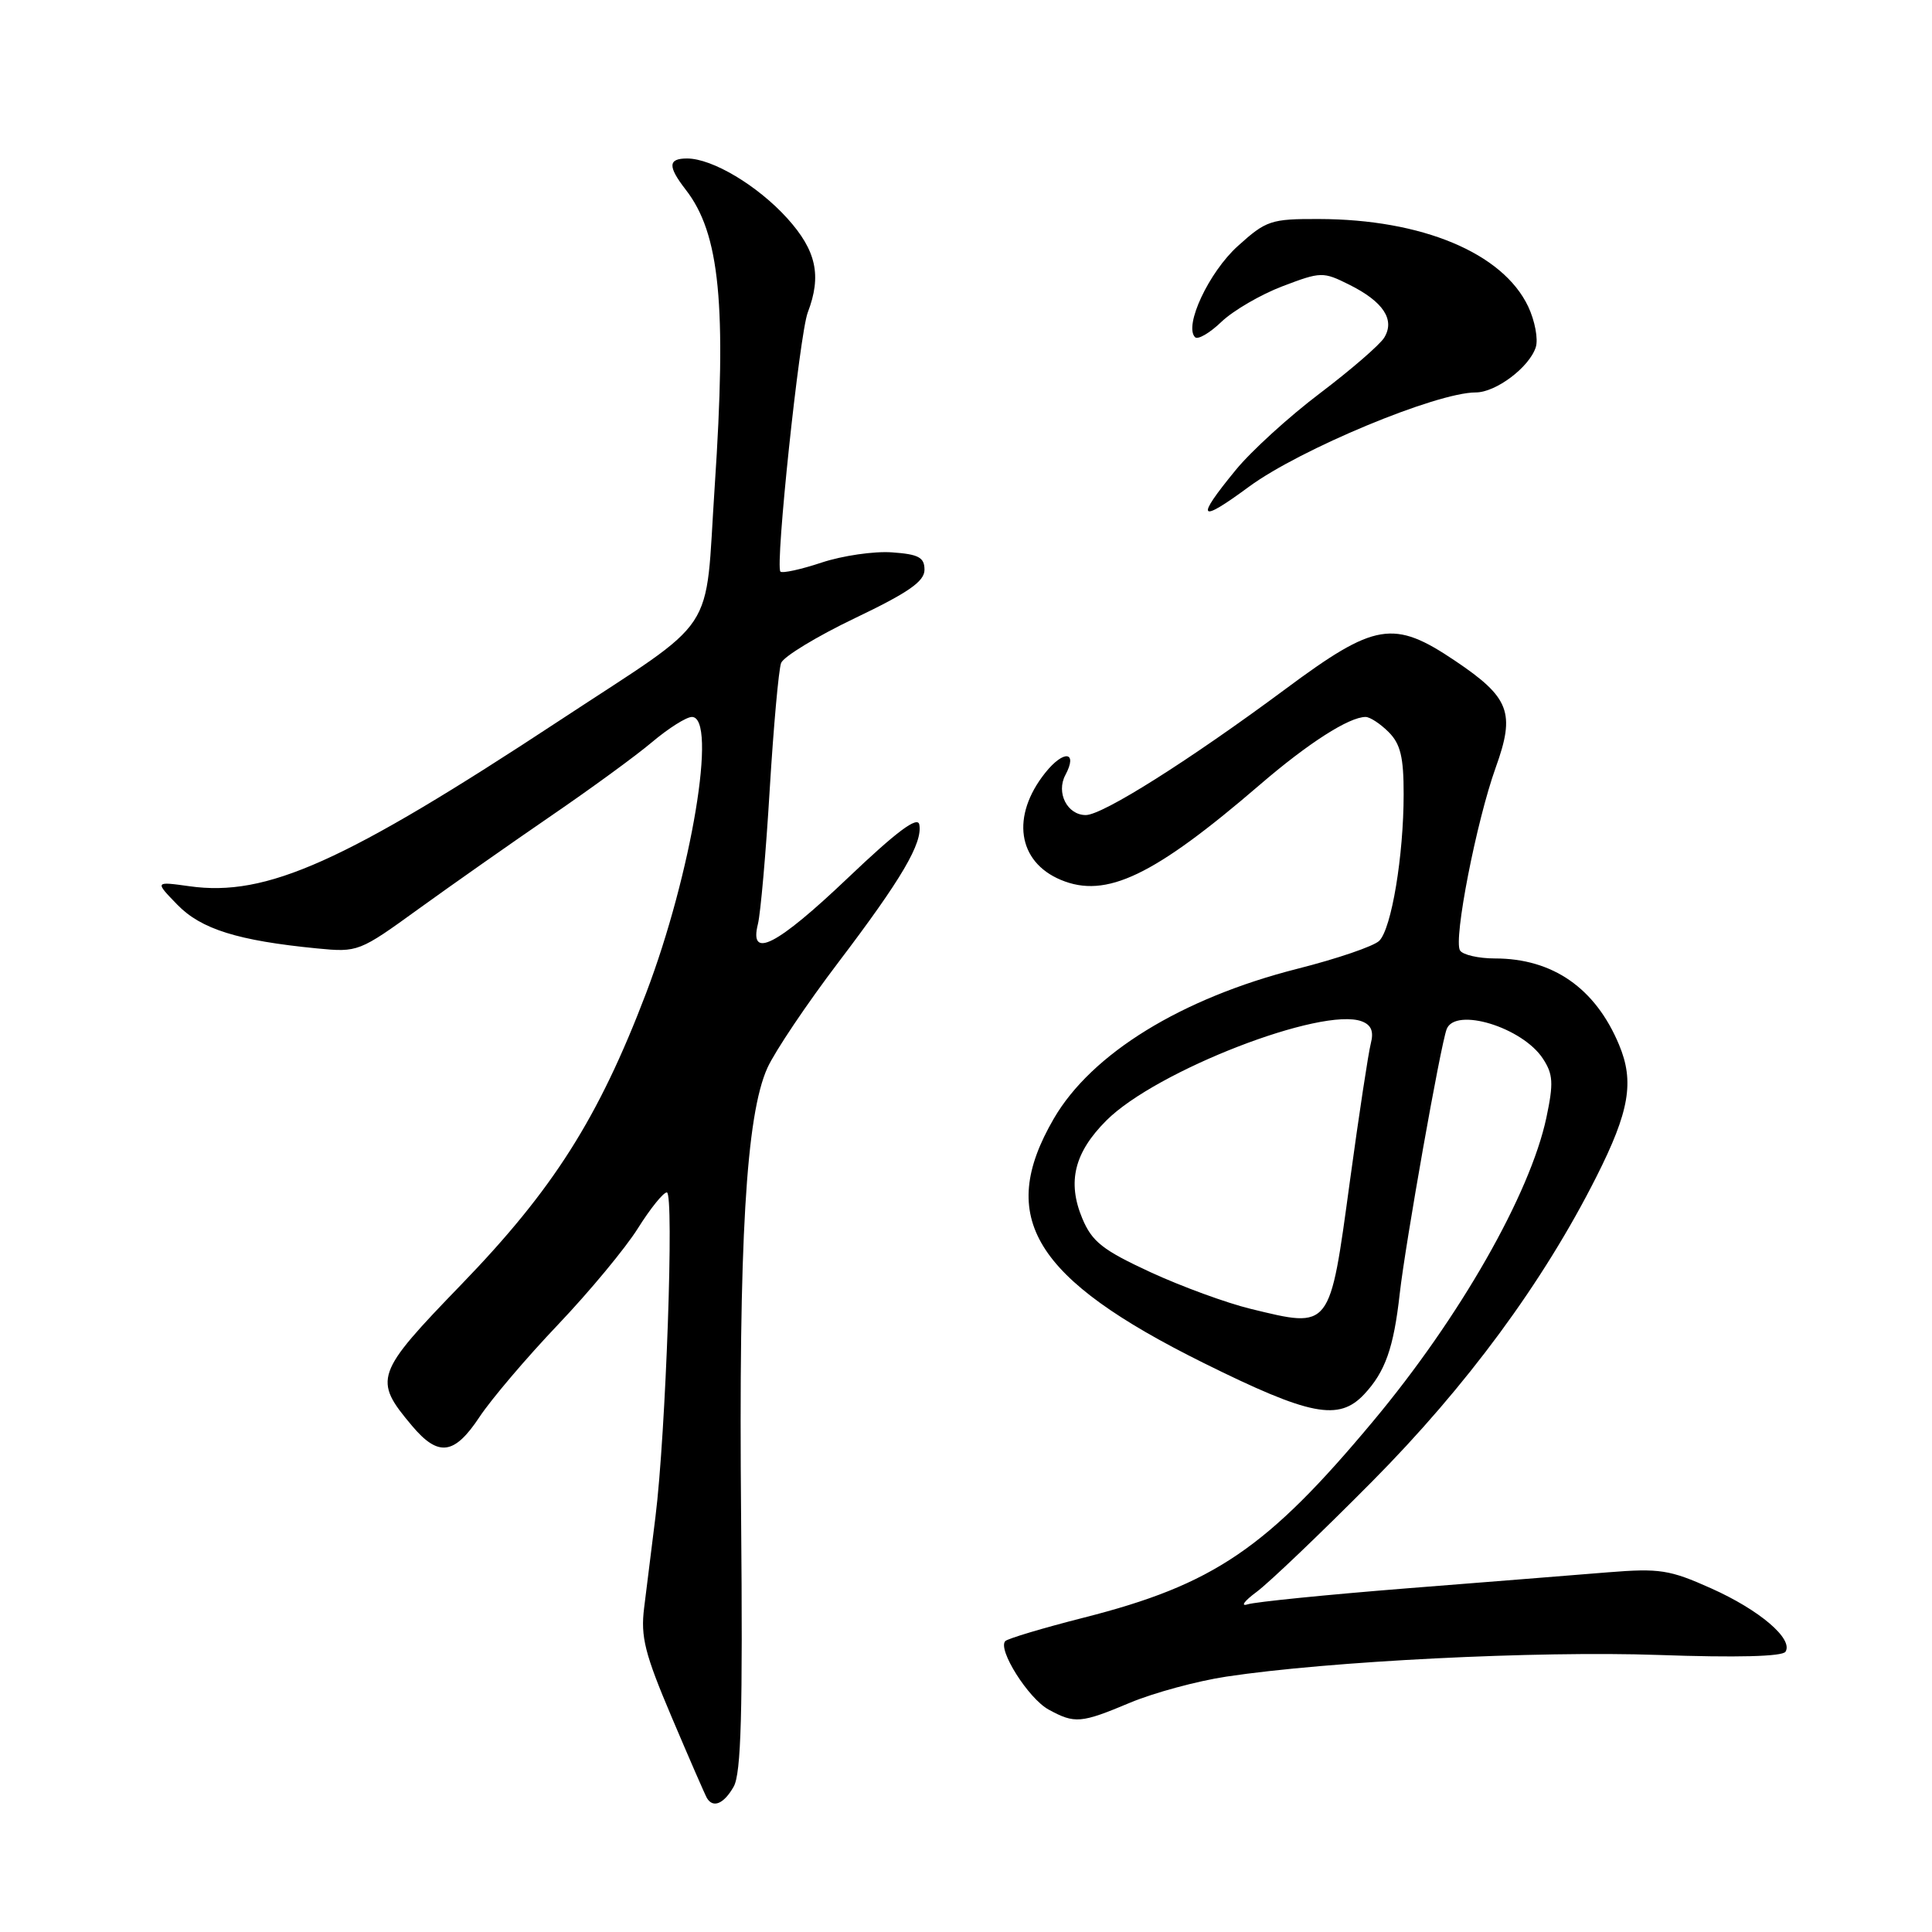 <?xml version="1.0" encoding="UTF-8" standalone="no"?>
<!DOCTYPE svg PUBLIC "-//W3C//DTD SVG 1.1//EN" "http://www.w3.org/Graphics/SVG/1.1/DTD/svg11.dtd" >
<svg xmlns="http://www.w3.org/2000/svg" xmlns:xlink="http://www.w3.org/1999/xlink" version="1.1" viewBox="0 0 256 256">
 <g >
 <path fill="currentColor"
d=" M 97.21 236.75 C 98.21 235.01 98.43 226.91 98.20 201.00 C 97.87 164.49 98.85 147.76 101.69 141.49 C 102.69 139.30 106.92 133.00 111.10 127.50 C 119.48 116.46 122.28 111.69 121.81 109.25 C 121.59 108.10 118.80 110.19 112.37 116.31 C 102.91 125.31 99.23 127.20 100.43 122.43 C 100.78 121.01 101.49 113.00 101.99 104.63 C 102.50 96.25 103.18 88.70 103.50 87.85 C 103.83 87.00 108.24 84.32 113.30 81.90 C 120.37 78.52 122.50 77.04 122.50 75.50 C 122.50 73.86 121.73 73.44 118.19 73.19 C 115.82 73.02 111.63 73.63 108.88 74.54 C 106.12 75.46 103.66 75.99 103.41 75.74 C 102.69 75.02 105.94 44.29 107.03 41.41 C 108.90 36.52 108.17 33.20 104.32 28.93 C 100.39 24.59 94.39 21.00 91.04 21.00 C 88.51 21.00 88.47 22.04 90.85 25.12 C 95.39 30.94 96.31 40.38 94.70 64.50 C 93.35 84.66 95.51 81.41 74.19 95.44 C 45.59 114.27 35.32 118.87 25.10 117.43 C 20.50 116.79 20.50 116.79 23.50 119.88 C 26.65 123.12 31.51 124.64 42.00 125.67 C 47.44 126.20 47.60 126.13 55.50 120.41 C 59.90 117.23 67.78 111.70 73.00 108.12 C 78.22 104.55 84.27 100.14 86.43 98.31 C 88.59 96.49 90.95 95.00 91.68 95.00 C 95.09 95.00 91.64 115.78 85.60 131.63 C 79.29 148.18 73.29 157.63 61.13 170.20 C 49.68 182.04 49.42 182.78 54.59 188.92 C 58.09 193.08 60.20 192.80 63.54 187.75 C 65.09 185.41 69.77 179.90 73.96 175.50 C 78.14 171.10 82.90 165.36 84.53 162.75 C 86.17 160.14 87.89 158.00 88.36 158.00 C 89.35 158.00 88.23 189.97 86.85 201.00 C 86.33 205.12 85.66 210.55 85.35 213.05 C 84.87 216.89 85.44 219.14 89.01 227.55 C 91.33 233.02 93.43 237.84 93.67 238.25 C 94.49 239.63 95.92 239.02 97.21 236.75 Z  M 149.78 225.60 C 152.93 224.29 158.65 222.74 162.50 222.16 C 176.08 220.11 203.66 218.73 219.73 219.29 C 230.15 219.66 236.19 219.50 236.59 218.86 C 237.64 217.16 233.16 213.34 226.75 210.47 C 221.24 208.00 219.91 207.79 213.07 208.34 C 208.91 208.68 196.88 209.64 186.33 210.47 C 175.79 211.31 166.34 212.26 165.33 212.58 C 164.33 212.90 164.85 212.16 166.50 210.94 C 168.15 209.72 175.03 203.15 181.78 196.34 C 194.35 183.67 204.48 169.92 211.53 155.93 C 215.91 147.25 216.58 143.32 214.53 138.43 C 211.40 130.93 205.74 127.00 198.09 127.00 C 195.91 127.00 193.82 126.52 193.46 125.94 C 192.57 124.50 195.63 108.83 198.19 101.70 C 200.81 94.43 200.05 92.43 192.81 87.56 C 184.66 82.07 182.22 82.47 170.33 91.30 C 157.59 100.75 146.11 108.00 143.87 108.00 C 141.42 108.00 139.91 105.04 141.17 102.69 C 142.85 99.54 140.95 99.33 138.50 102.40 C 133.94 108.12 134.82 114.19 140.57 116.59 C 146.56 119.10 152.89 116.07 166.94 103.98 C 173.34 98.47 178.76 95.00 180.95 95.00 C 181.53 95.00 182.90 95.90 184.00 97.00 C 185.57 98.57 186.00 100.33 185.99 105.25 C 185.99 113.39 184.38 123.05 182.76 124.66 C 182.06 125.37 177.17 127.04 171.90 128.37 C 156.55 132.27 144.64 139.60 139.63 148.23 C 132.01 161.35 136.95 169.41 159.44 180.58 C 173.59 187.60 177.39 188.34 180.76 184.75 C 183.55 181.77 184.67 178.60 185.47 171.43 C 186.22 164.77 190.88 138.48 191.69 136.37 C 192.83 133.40 201.72 136.12 204.44 140.27 C 205.80 142.34 205.87 143.52 204.90 148.11 C 202.74 158.24 193.43 174.57 181.96 188.30 C 167.86 205.20 160.81 209.98 143.55 214.36 C 138.21 215.72 133.56 217.11 133.21 217.45 C 132.14 218.53 136.27 225.07 138.95 226.53 C 142.42 228.42 143.21 228.36 149.78 225.60 Z  M 165.50 64.49 C 172.24 59.53 190.34 52.00 195.54 52.00 C 198.22 52.00 202.66 48.65 203.50 46.00 C 203.84 44.93 203.38 42.50 202.49 40.61 C 199.12 33.52 188.43 29.05 174.75 29.02 C 168.40 29.00 167.77 29.21 164.01 32.61 C 160.19 36.06 156.85 43.18 158.35 44.68 C 158.72 45.05 160.30 44.13 161.85 42.64 C 163.41 41.15 167.05 39.03 169.94 37.93 C 175.04 35.99 175.31 35.99 178.78 37.72 C 183.30 39.97 184.88 42.37 183.41 44.75 C 182.81 45.71 178.98 49.02 174.90 52.11 C 170.81 55.20 165.79 59.77 163.74 62.28 C 158.35 68.85 158.81 69.42 165.50 64.49 Z  M 165.72 173.43 C 162.54 172.66 156.56 170.47 152.44 168.57 C 146.09 165.63 144.71 164.54 143.41 161.45 C 141.39 156.61 142.35 152.72 146.60 148.47 C 153.18 141.88 175.23 133.34 180.46 135.34 C 181.71 135.82 182.05 136.68 181.64 138.26 C 181.32 139.49 180.07 147.70 178.87 156.50 C 176.17 176.30 176.39 176.02 165.72 173.43 Z "/>
</g>
</svg>